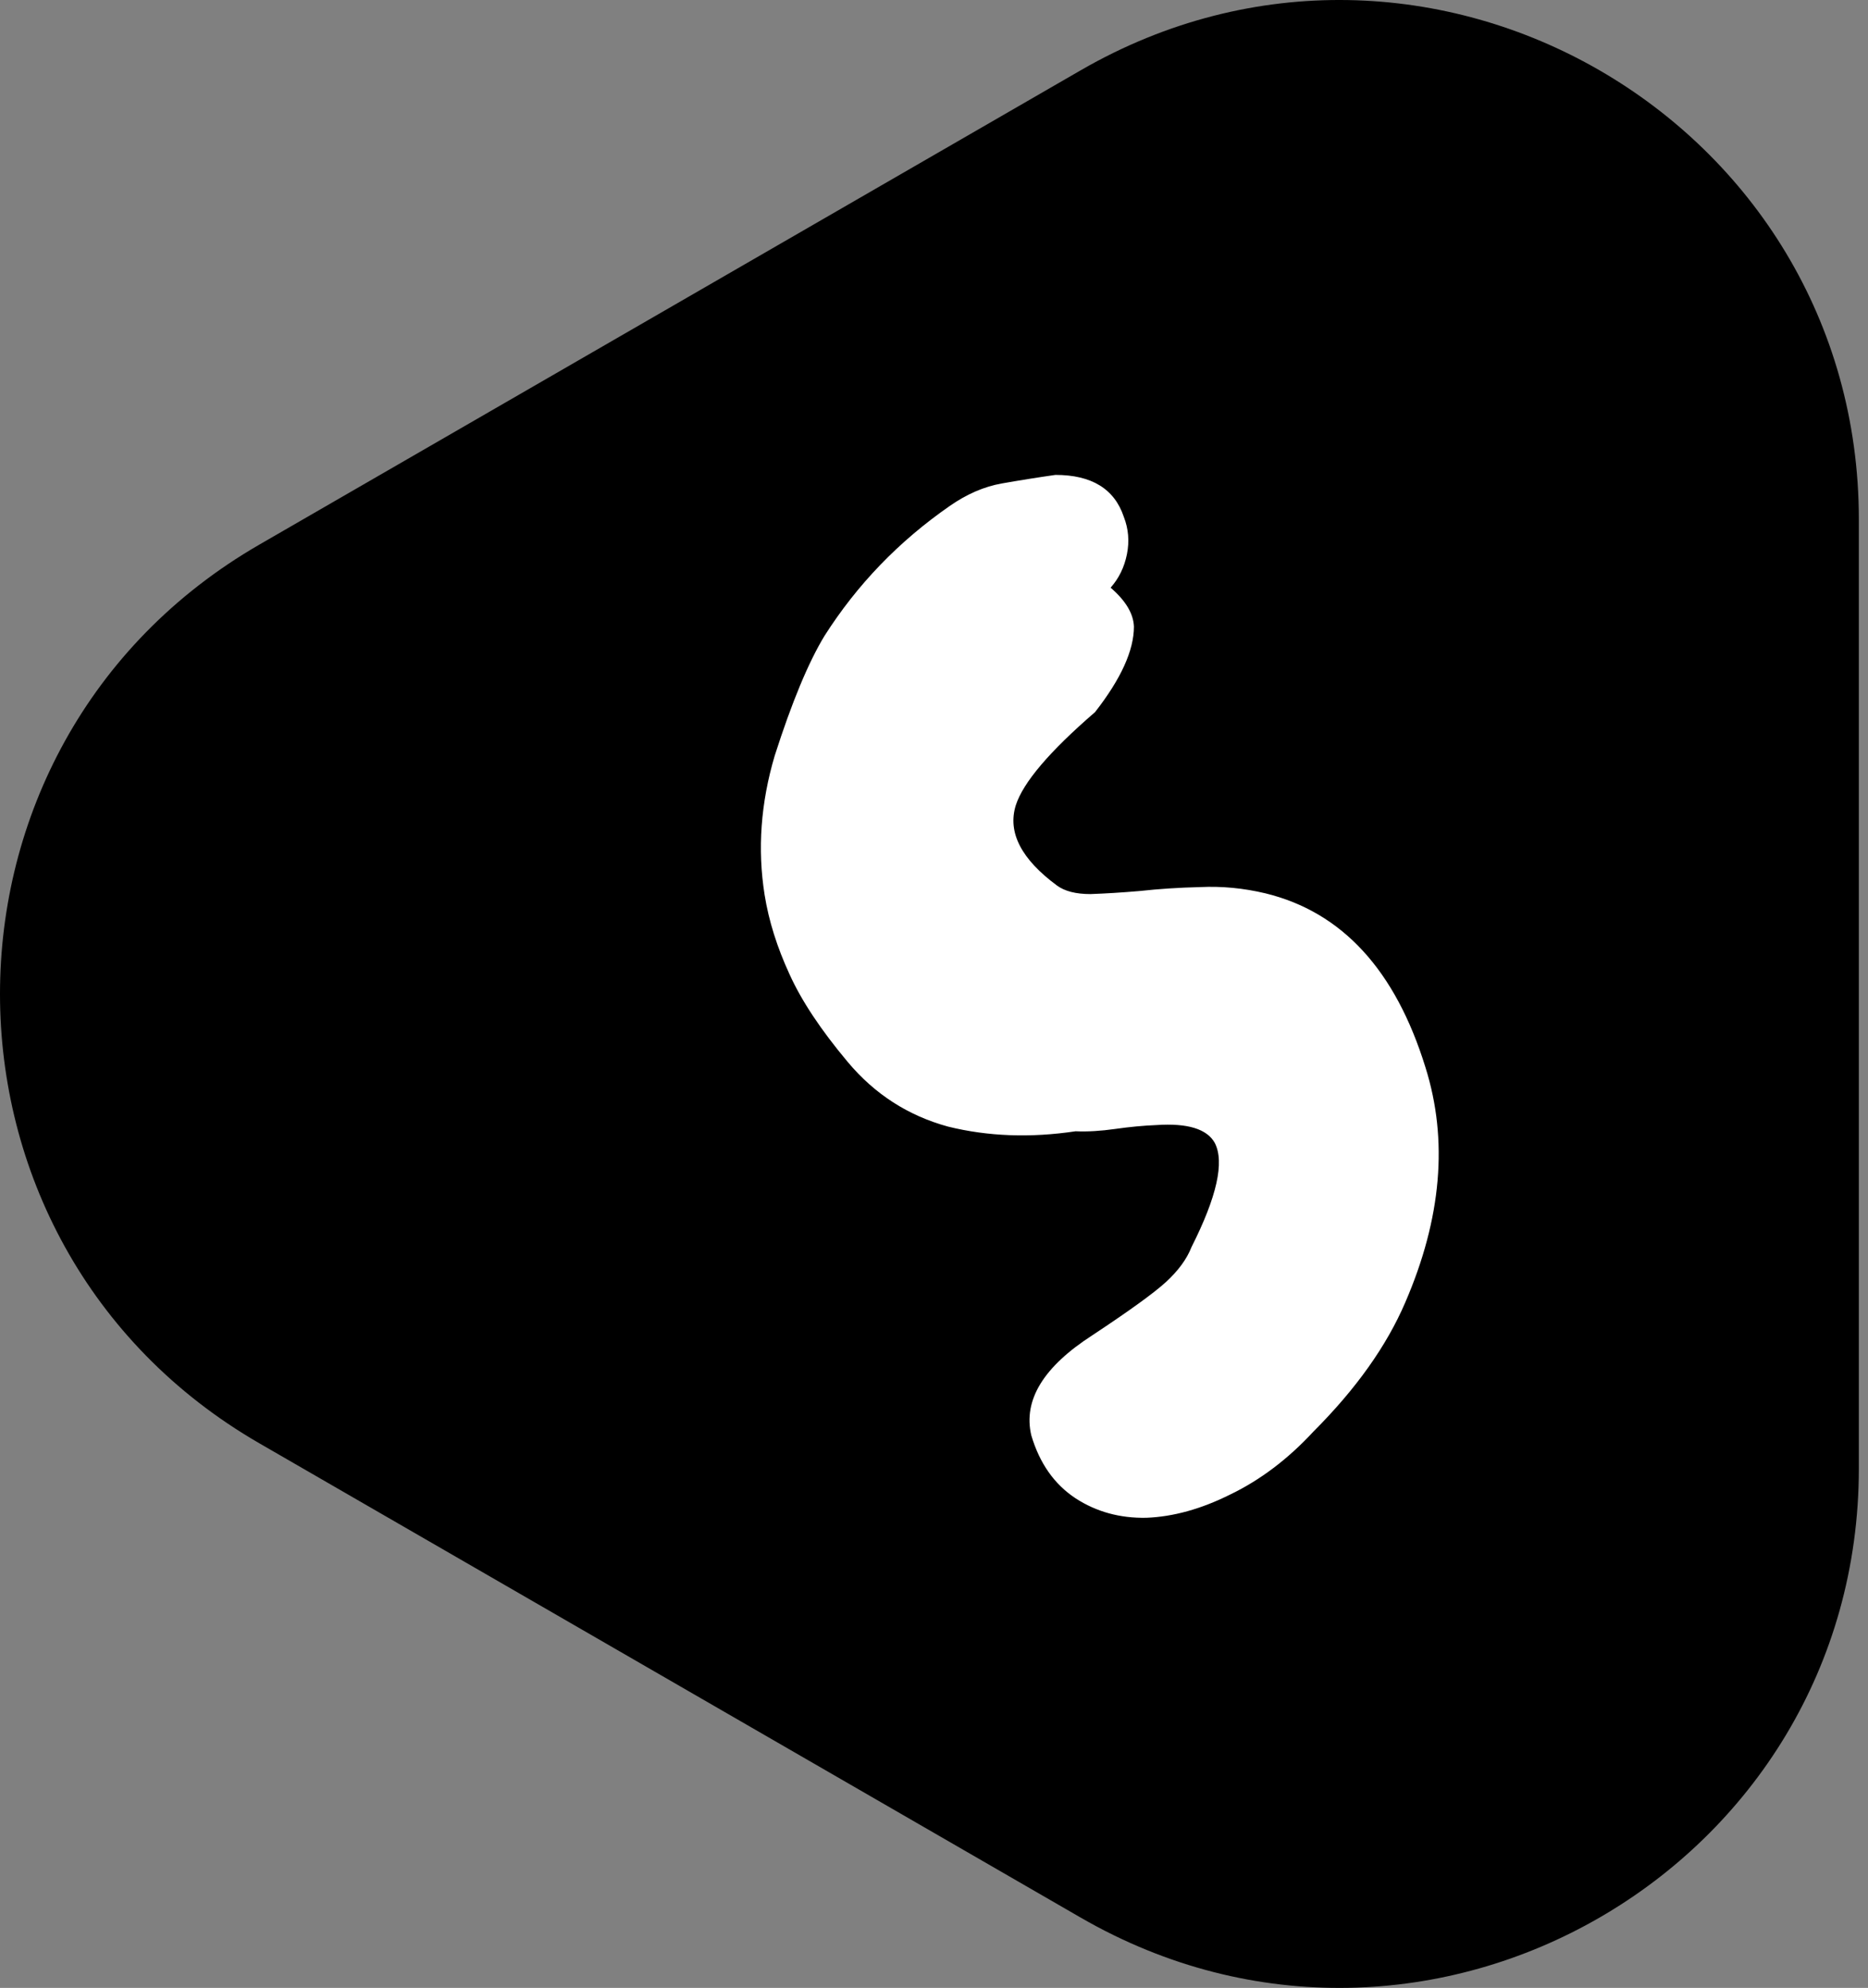 <svg width="172" height="183" viewBox="0 0 172 183" fill="none" xmlns="http://www.w3.org/2000/svg">
<rect x="0" y="0" width="172" height="183" fill="#808080" stroke="none"/>
<rect x="33.939" y="64.28" width="67.66" height="116.809" transform="rotate(-33.661 33.939 64.28)" fill="white"/>
<path d="M99.511 6.47C131.354 -11.914 171.158 11.067 171.158 47.837V135.165C171.158 171.934 131.354 194.914 99.511 176.53L23.882 132.866C-7.961 114.481 -7.96 68.519 23.883 50.134L99.511 6.47ZM97.179 43.718C95.508 43.957 93.861 44.22 92.238 44.507C90.616 44.793 89.017 45.485 87.442 46.583C82.765 49.828 78.923 53.813 75.916 58.538C74.436 60.972 72.909 64.647 71.334 69.563C70.045 73.906 69.735 78.178 70.403 82.378C70.785 84.764 71.549 87.198 72.694 89.68C73.792 92.114 75.582 94.811 78.064 97.77C80.545 100.729 83.624 102.709 87.299 103.712C90.974 104.618 94.888 104.762 99.04 104.141C100.138 104.189 101.355 104.117 102.691 103.926C104.028 103.736 105.292 103.617 106.485 103.569C109.349 103.378 111.139 103.927 111.855 105.215C112.761 106.981 112.046 110.179 109.707 114.808C109.278 115.906 108.49 116.98 107.345 118.03C106.247 119.032 104.004 120.655 100.615 122.898C96.081 125.809 94.195 128.888 94.959 132.133C95.723 134.711 97.083 136.644 99.04 137.932C100.949 139.173 103.121 139.769 105.555 139.721C108.036 139.626 110.614 138.91 113.286 137.574C116.054 136.238 118.608 134.305 120.946 131.775C124.86 127.861 127.676 123.9 129.395 119.891C132.735 112.16 133.356 104.953 131.256 98.271C128.488 89.298 123.571 83.953 116.508 82.235C114.503 81.758 112.499 81.566 110.494 81.662C108.537 81.71 106.7 81.829 104.981 82.02C103.311 82.163 101.784 82.258 100.4 82.306C99.064 82.306 98.037 82.043 97.321 81.518C94.029 79.084 92.764 76.627 93.527 74.145C94.195 72.045 96.629 69.181 100.829 65.554C103.215 62.5 104.409 59.875 104.409 57.679C104.361 56.486 103.646 55.292 102.262 54.099C103.025 53.24 103.526 52.214 103.765 51.021C104.003 49.828 103.908 48.682 103.479 47.585C102.619 45.007 100.519 43.718 97.179 43.718Z" fill="black"/>
</svg>
